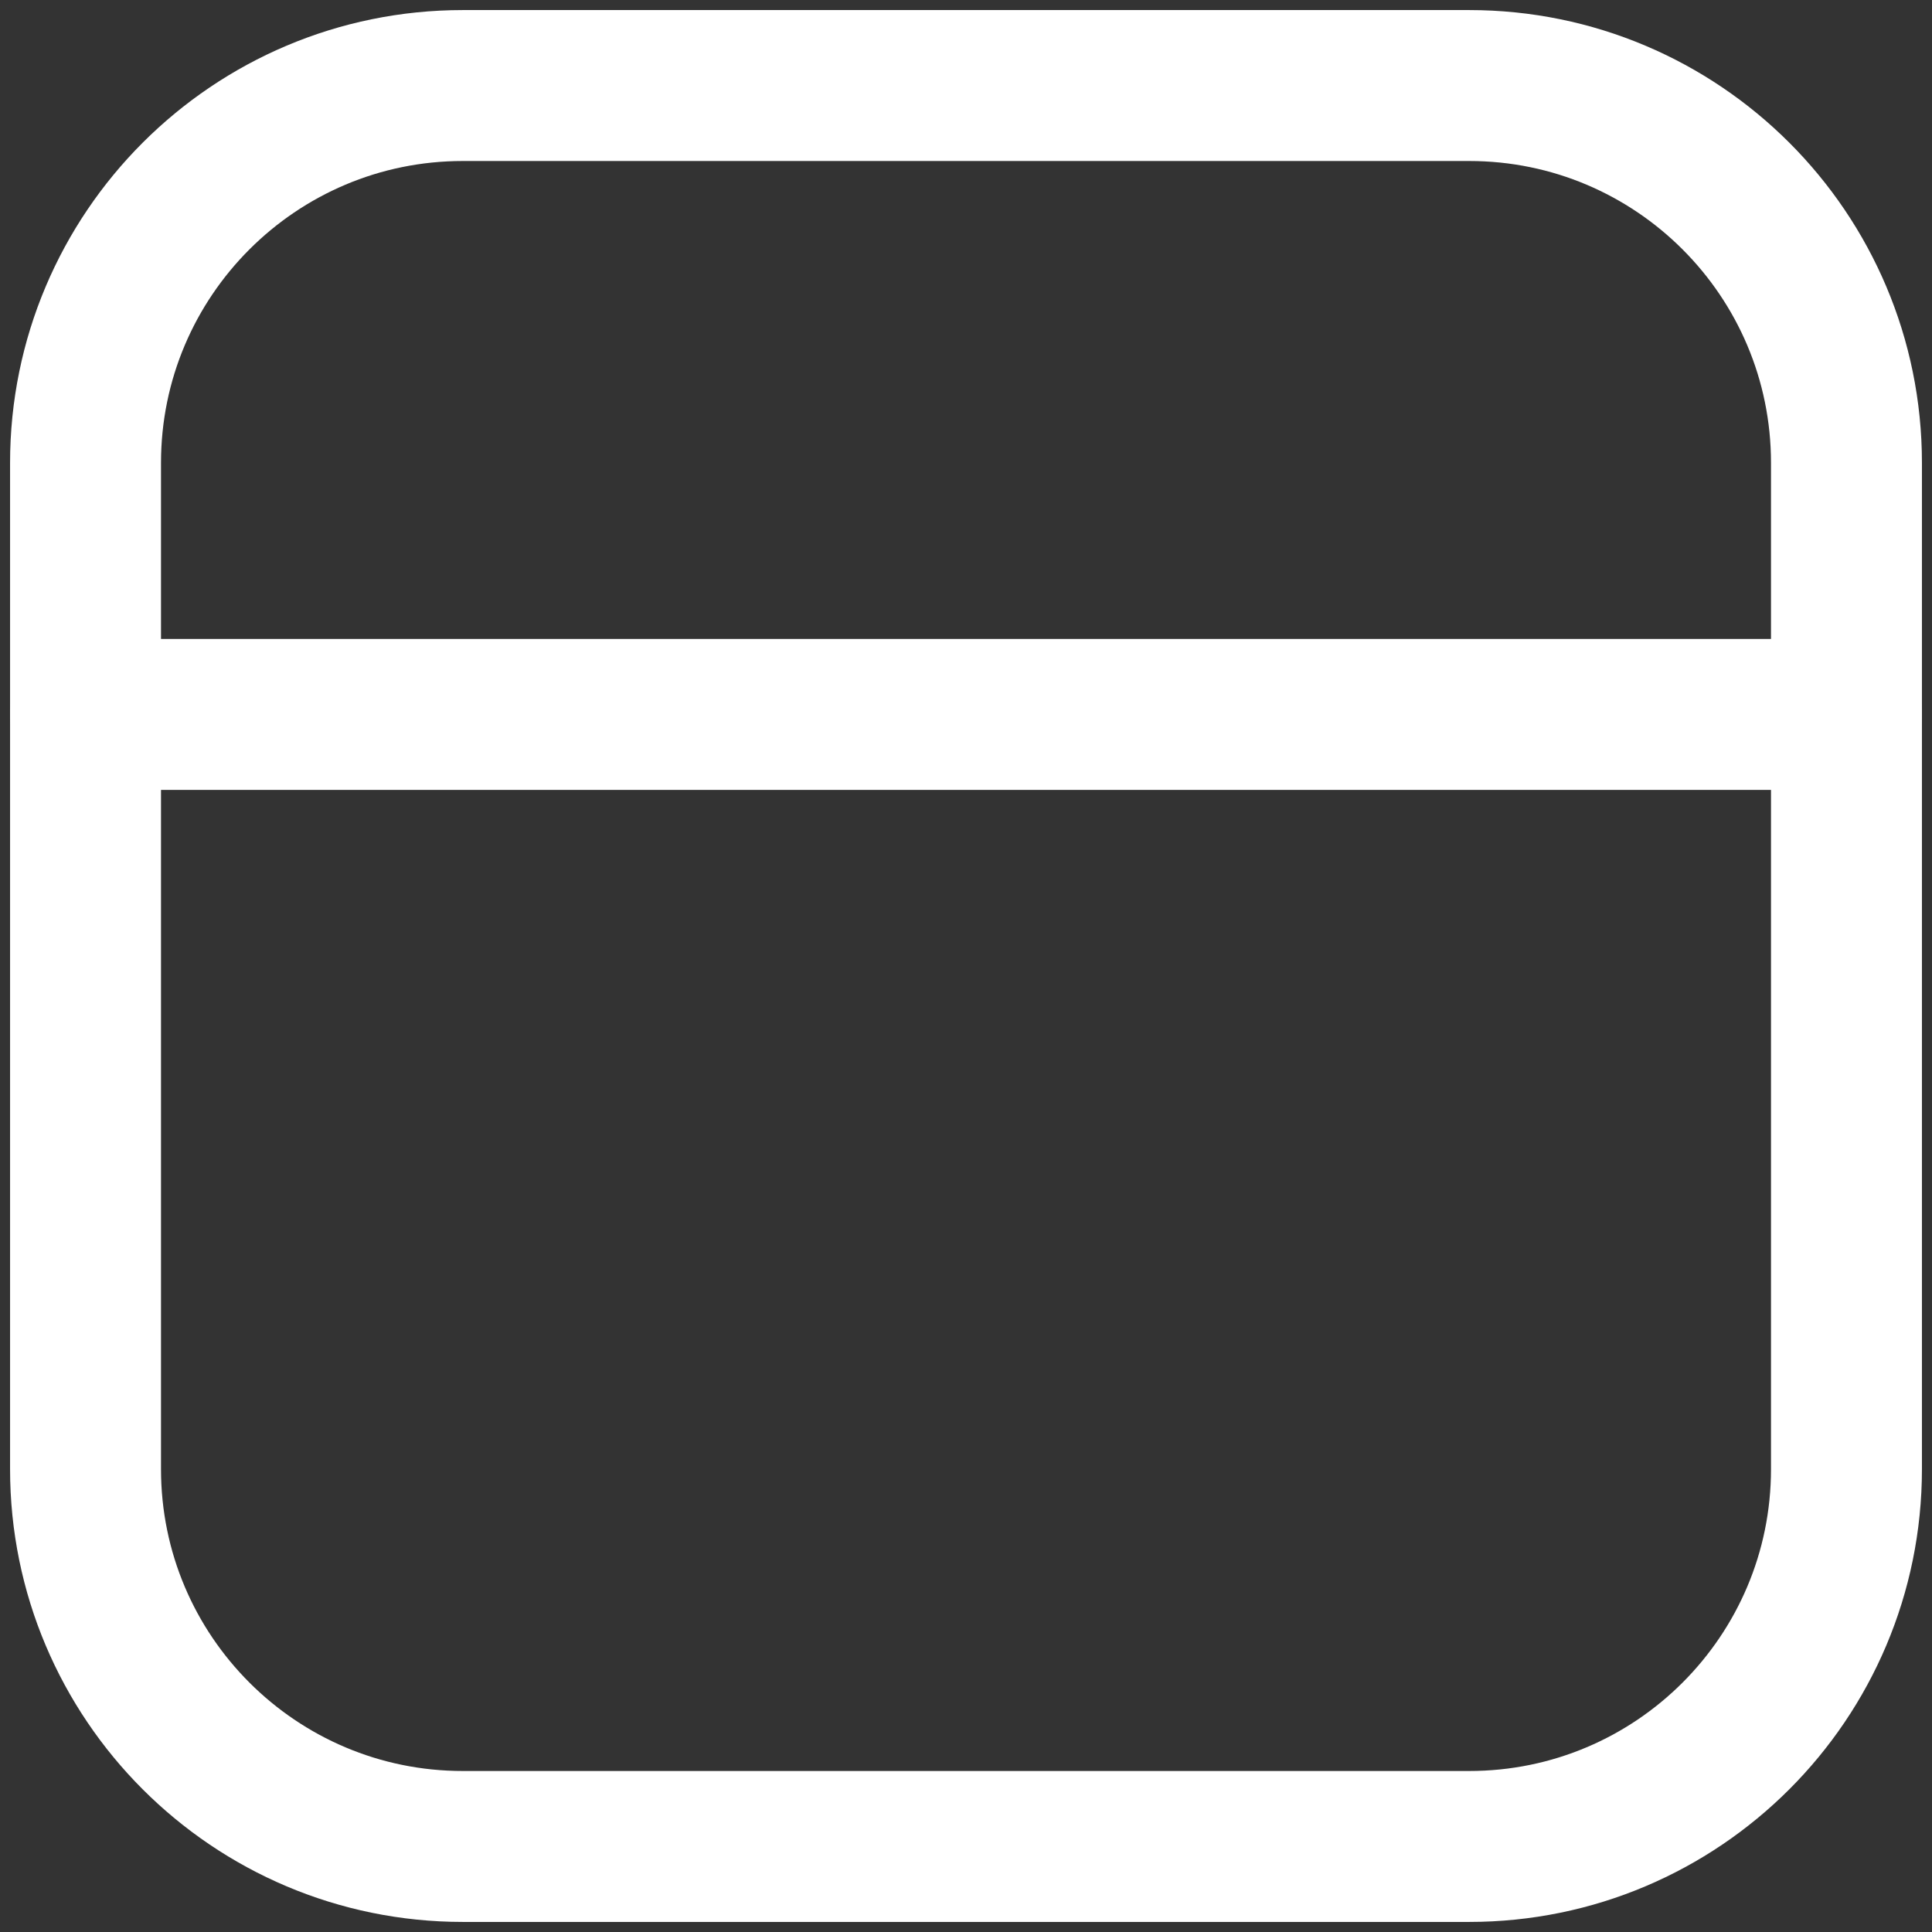 <svg width="512" height="512" viewBox="0 0 512 512" fill="none" xmlns="http://www.w3.org/2000/svg">
<rect x="0" y="0" width="512" height="512" fill="#333333" stroke="none"/>
<path d="M389.333 22.667H122.667C67.438 22.667 22.667 67.438 22.667 122.667V389.333C22.667 444.562 67.438 489.333 122.667 489.333H389.333C444.562 489.333 489.333 444.562 489.333 389.333V122.667C489.333 67.438 444.562 22.667 389.333 22.667Z" stroke="white" stroke-width="40"/>
<path d="M22.667 189.333H489.333" stroke="white" stroke-width="40" stroke-linecap="round"/>
</svg>
